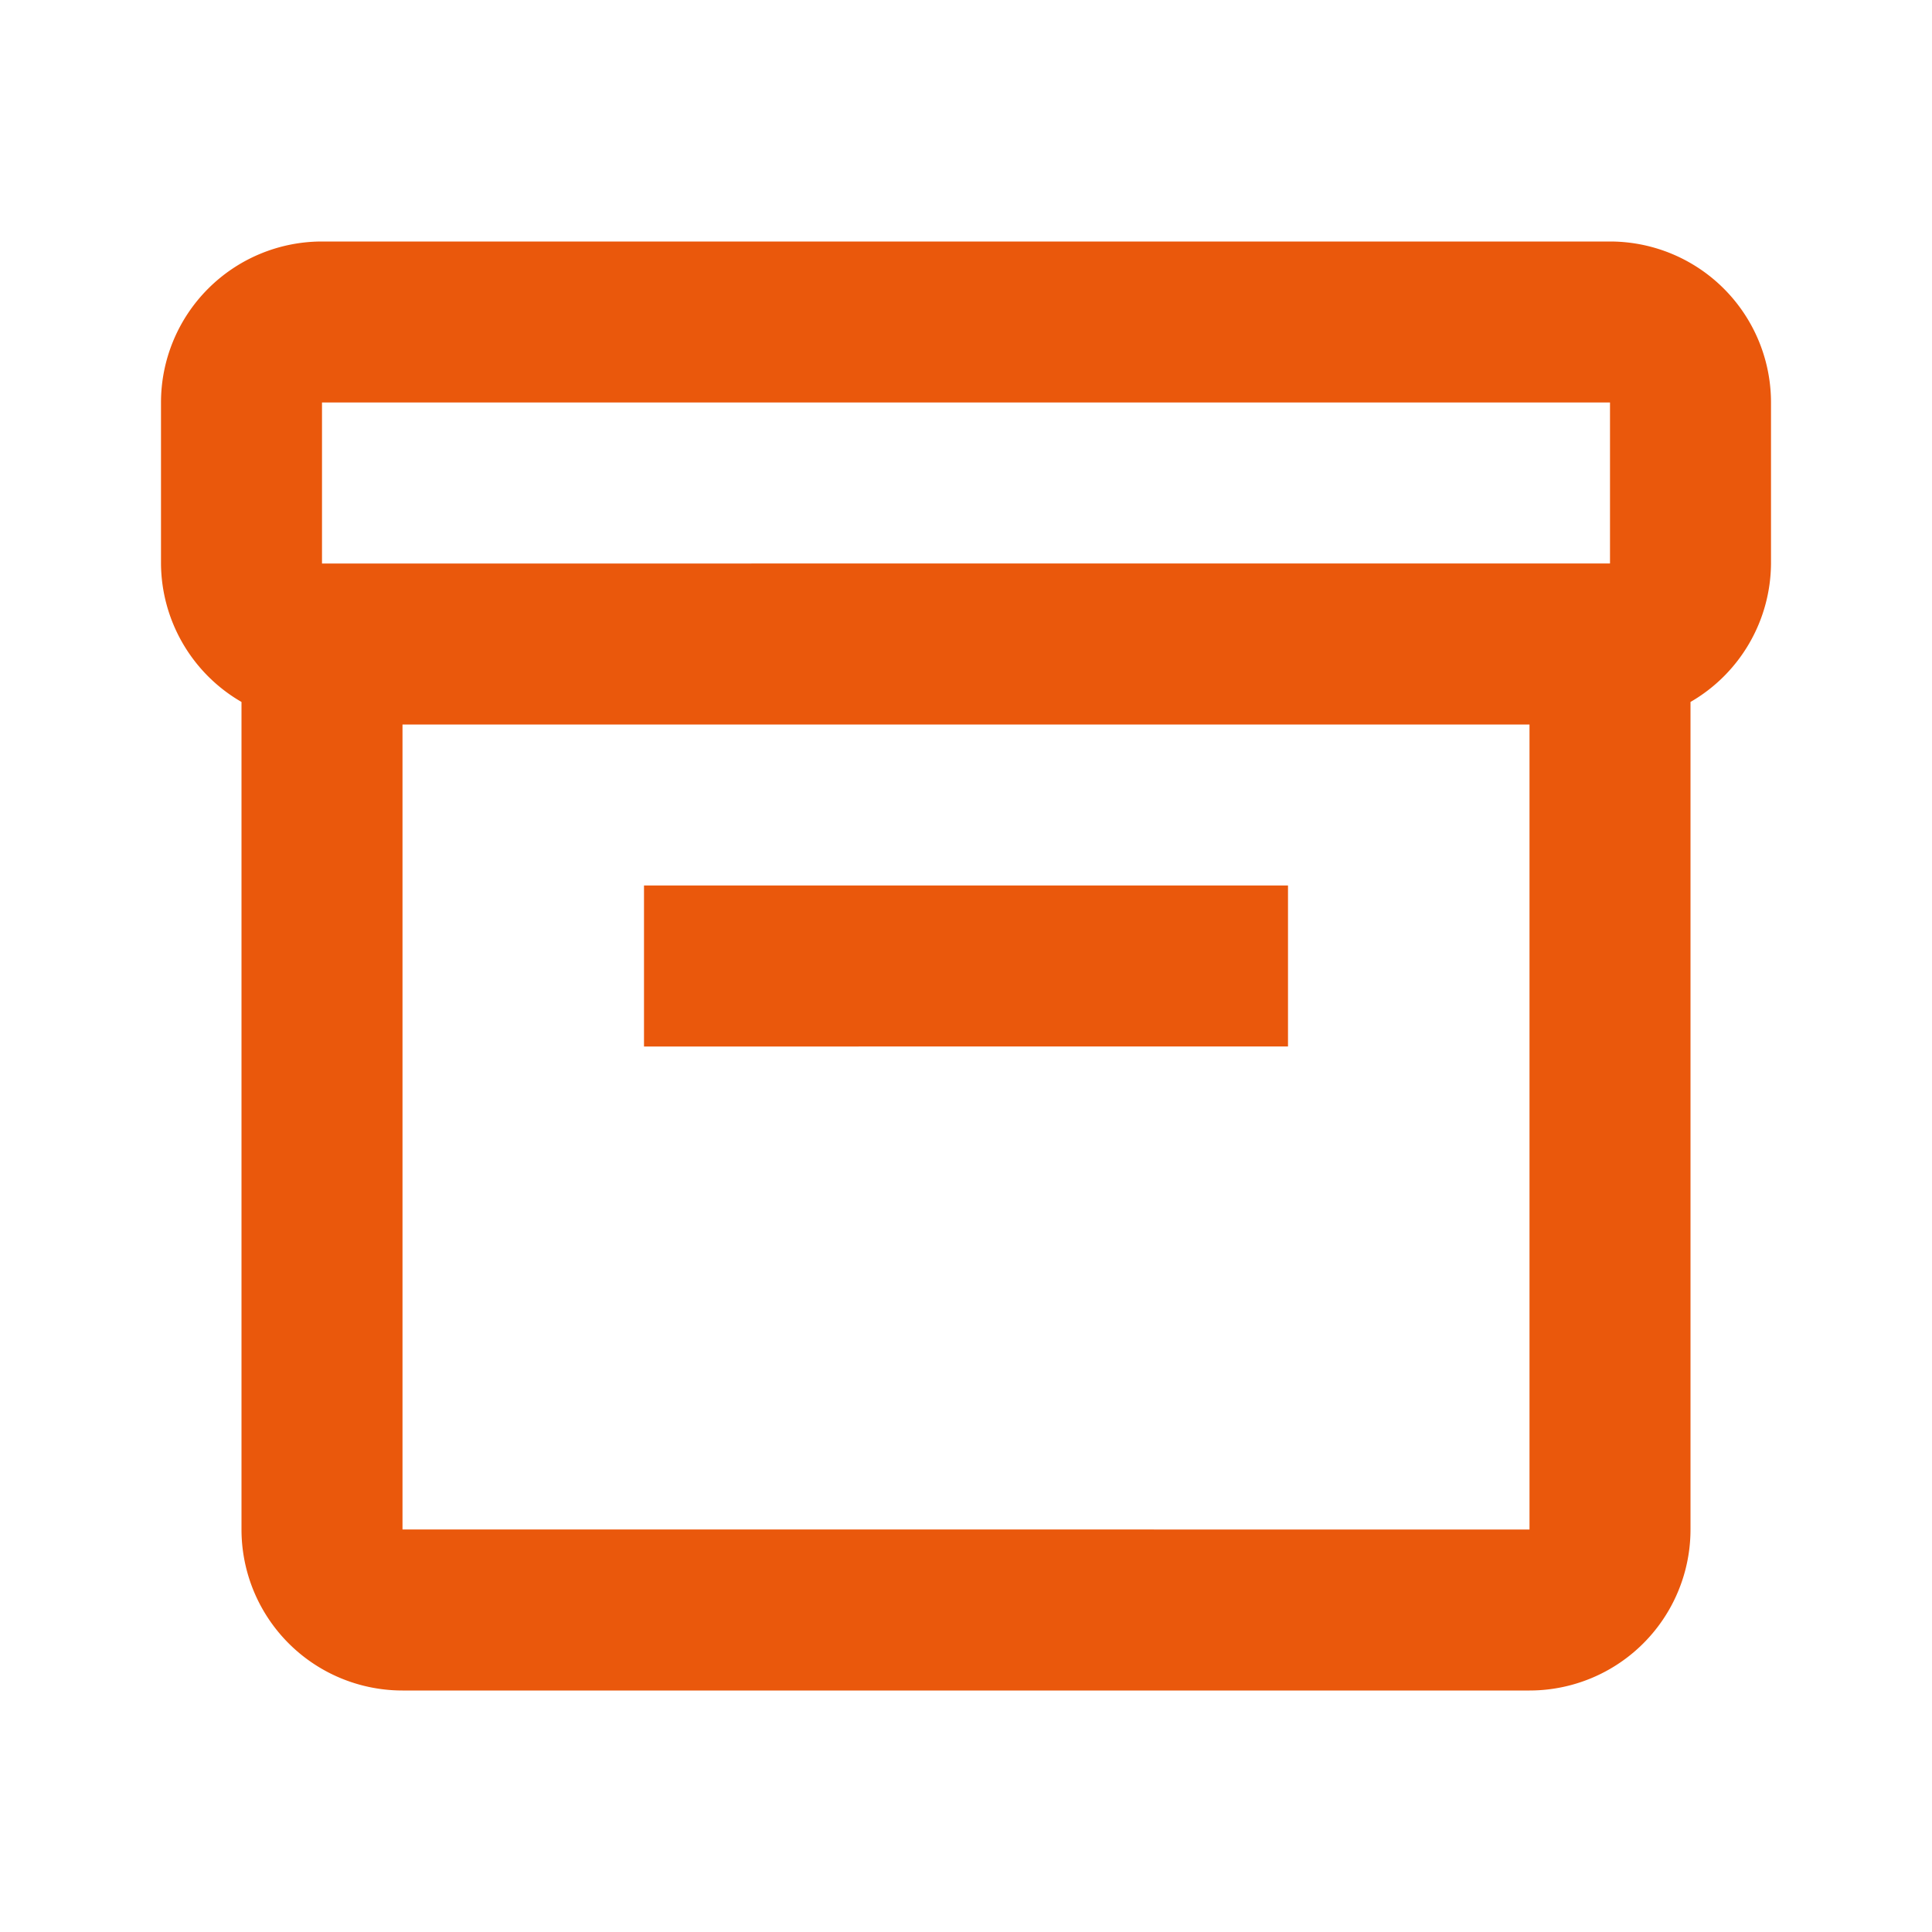 <svg xmlns="http://www.w3.org/2000/svg" width="24" height="24" viewBox="0 0 24 24" style="fill: rgba(234, 88, 12, 1);transform: ;msFilter:;"><path d="M20 3H4a2 2 0 0 0-2 2v2a2 2 0 0 0 1 1.72V19a2 2 0 0 0 2 2h14a2 2 0 0 0 2-2V8.72A2 2 0 0 0 22 7V5a2 2 0 0 0-2-2zM4 5h16v2H4zm1 14V9h14v10z"></path><path d="M8 11h8v2H8z"></path></svg>